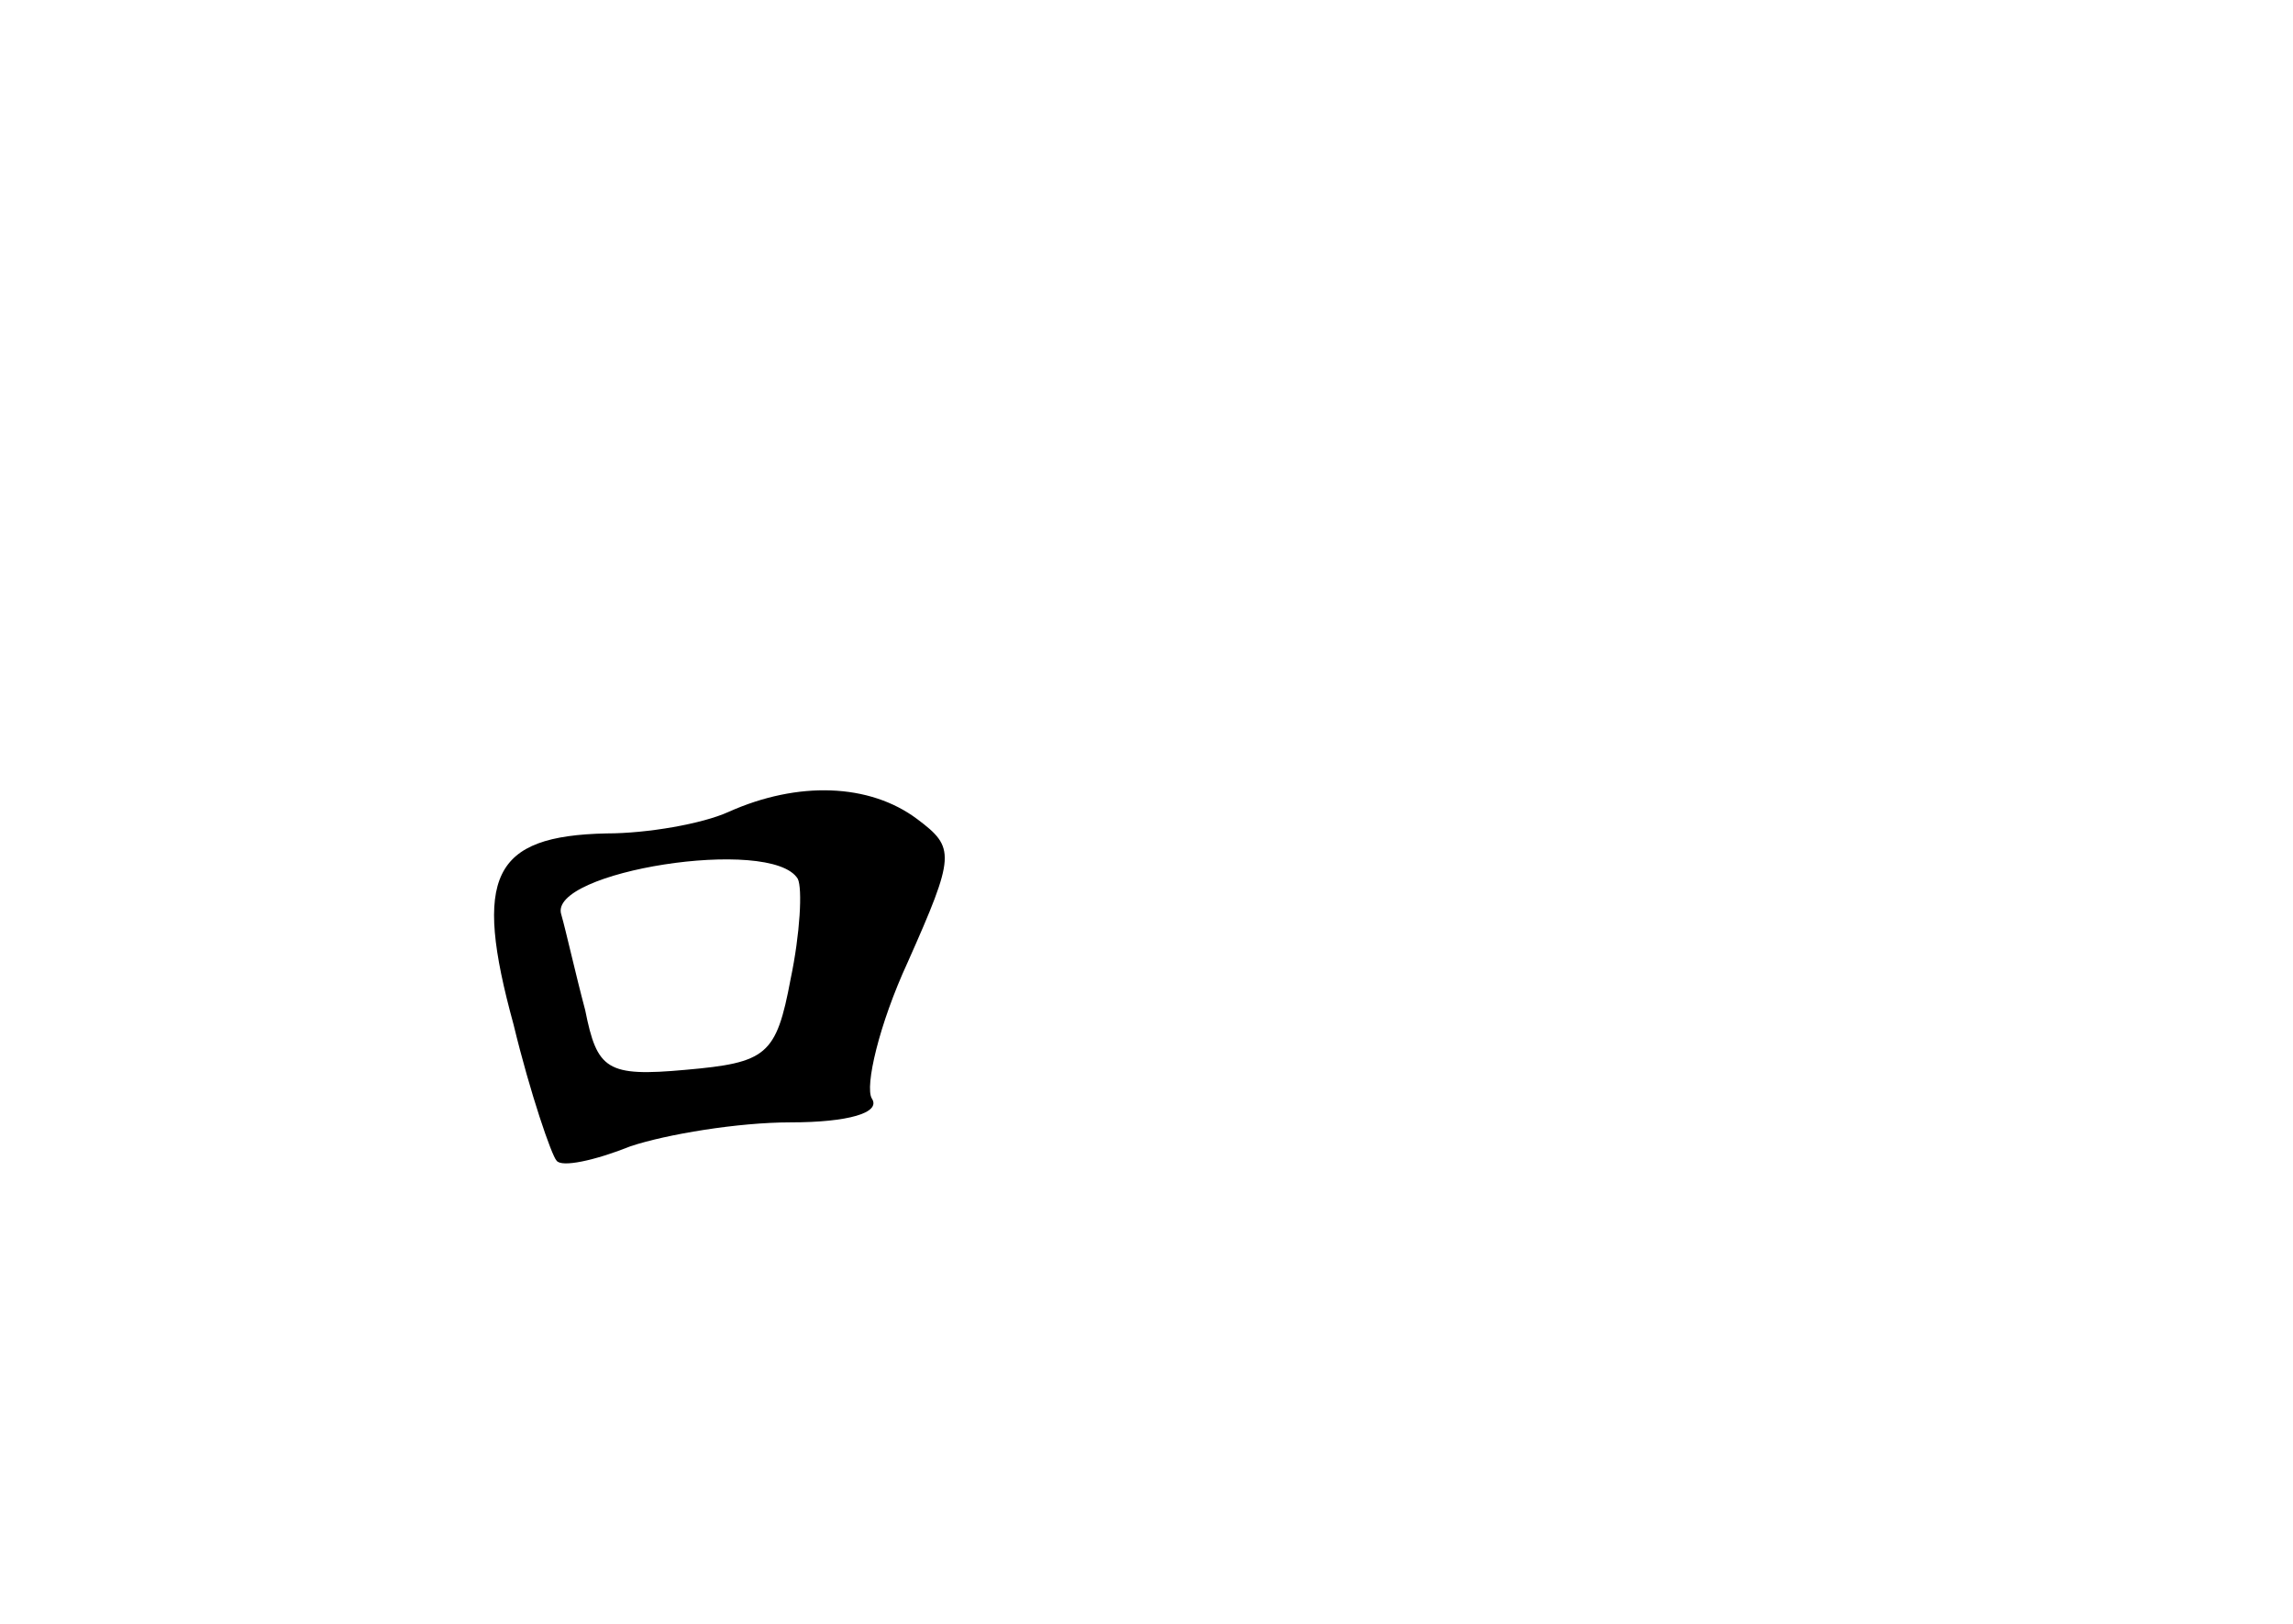 <?xml version="1.0" standalone="no"?>
<!DOCTYPE svg PUBLIC "-//W3C//DTD SVG 20010904//EN"
 "http://www.w3.org/TR/2001/REC-SVG-20010904/DTD/svg10.dtd">
<svg version="1.0" xmlns="http://www.w3.org/2000/svg"
 width="96pt" height="68pt" viewBox="0 0 96 68"
 preserveAspectRatio="xMidYMid meet">
<g transform="translate(0,68) scale(0.1,-0.1)"
fill="#000000" stroke="none">
<path d="M305 340 c-11 -5 -34 -9 -51 -9 -48 -1 -56 -18 -39 -80 7 -29 16 -55
18 -57 2 -3 16 0 31 6 15 5 45 10 67 10 24 0 38 4 34 10 -3 5 3 31 15 57 20
45 20 48 4 60 -20 15 -50 16 -79 3z m29 -28 c2 -4 1 -23 -3 -42 -6 -32 -10
-35 -44 -38 -33 -3 -37 0 -42 25 -4 15 -8 33 -10 40 -6 18 88 33 99 15z"/>
</g>
</svg>
